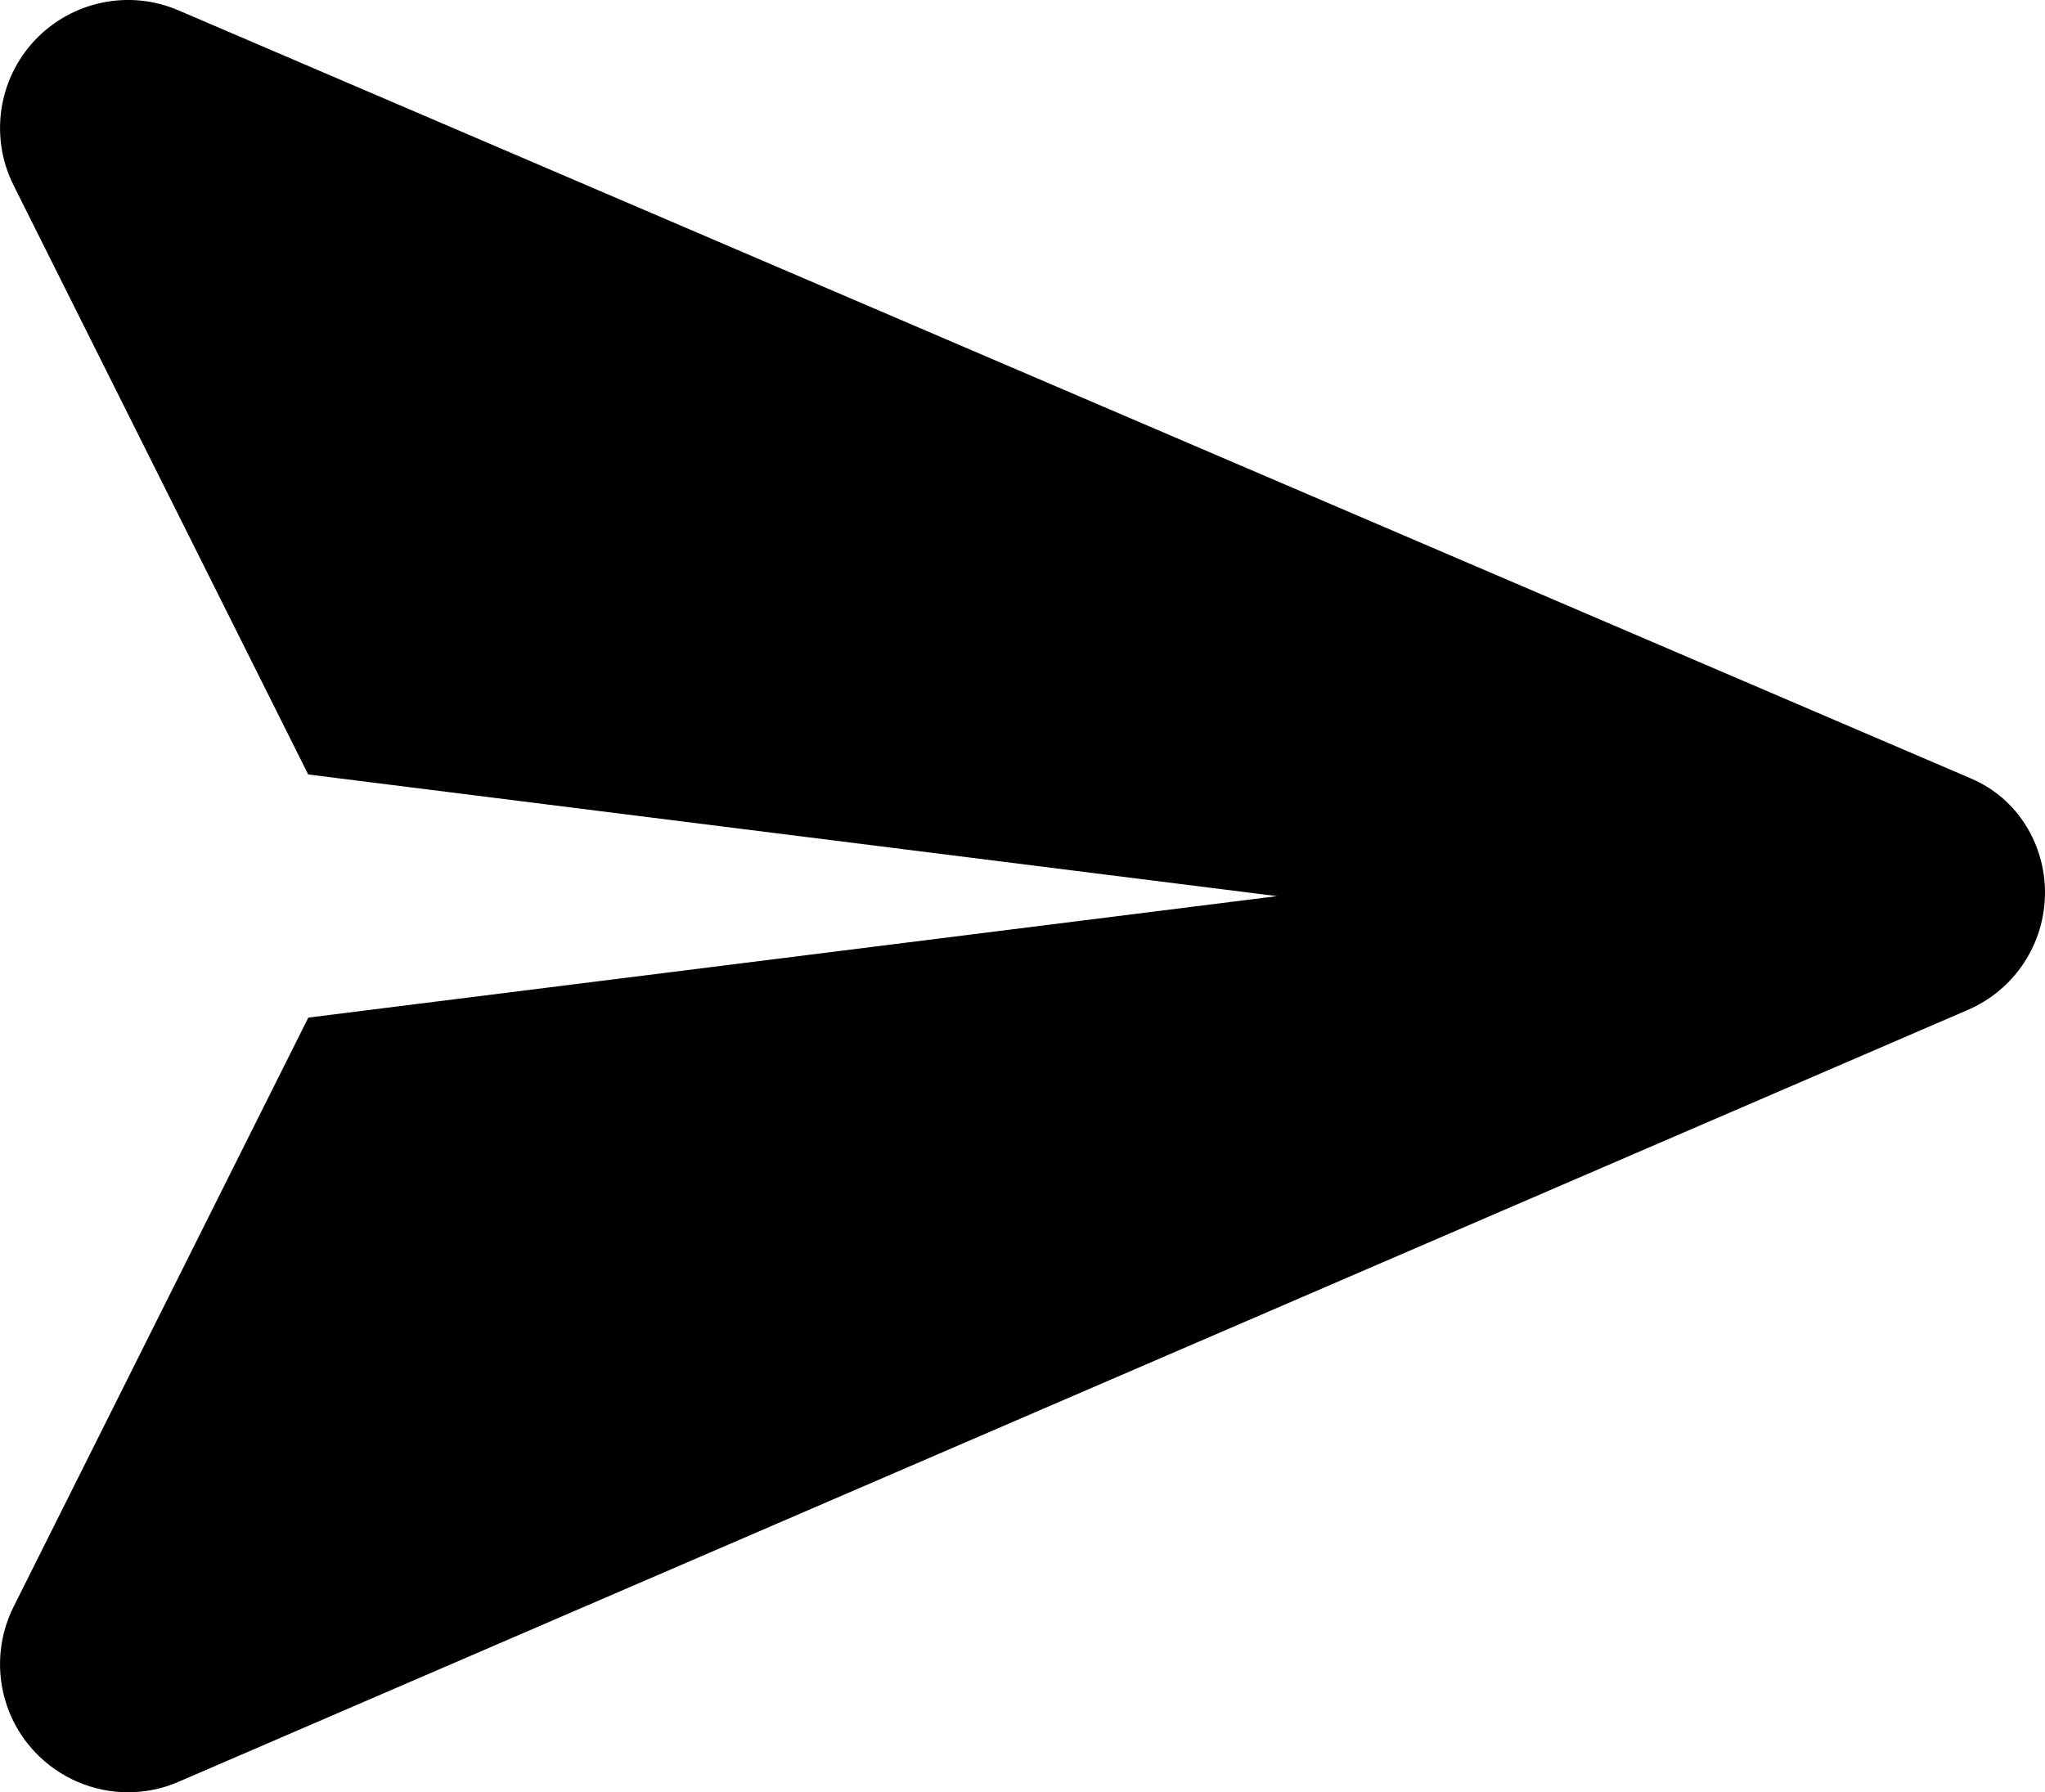 <?xml version="1.0" encoding="UTF-8"?>
<svg width="19.965px" height="17.5px" viewBox="0 0 19.965 17.5" version="1.1" xmlns="http://www.w3.org/2000/svg" xmlns:xlink="http://www.w3.org/1999/xlink">
    <title>send</title>
    <g id="Page-1" stroke="none" stroke-width="1" fill="none" fill-rule="evenodd">
        <g id="Medium-1" transform="translate(-1373, -807.75)" fill="#000000" fill-rule="nonzero">
            <g id="chat-group-screen" transform="translate(925, 362)">
                <g id="send" transform="translate(448, 445.75)">
                    <path d="M19.965,8.715 C19.965,9.215 19.667,9.667 19.207,9.863 L1.742,17.398 C1.584,17.467 1.416,17.5 1.25,17.5 C0.914,17.5 0.583,17.363 0.341,17.107 C-0.019,16.726 -0.102,16.16 0.132,15.69 L3.01,9.936 L12.467,8.75 L3.009,7.562 L0.132,1.808 C-0.102,1.34 -0.019,0.774 0.341,0.392 C0.702,0.011 1.261,-0.106 1.742,0.101 L19.242,7.601 C19.703,7.797 19.965,8.25 19.965,8.715 L19.965,8.715 Z" id="Path"></path>
                </g>
            </g>
        </g>
    </g>
</svg>